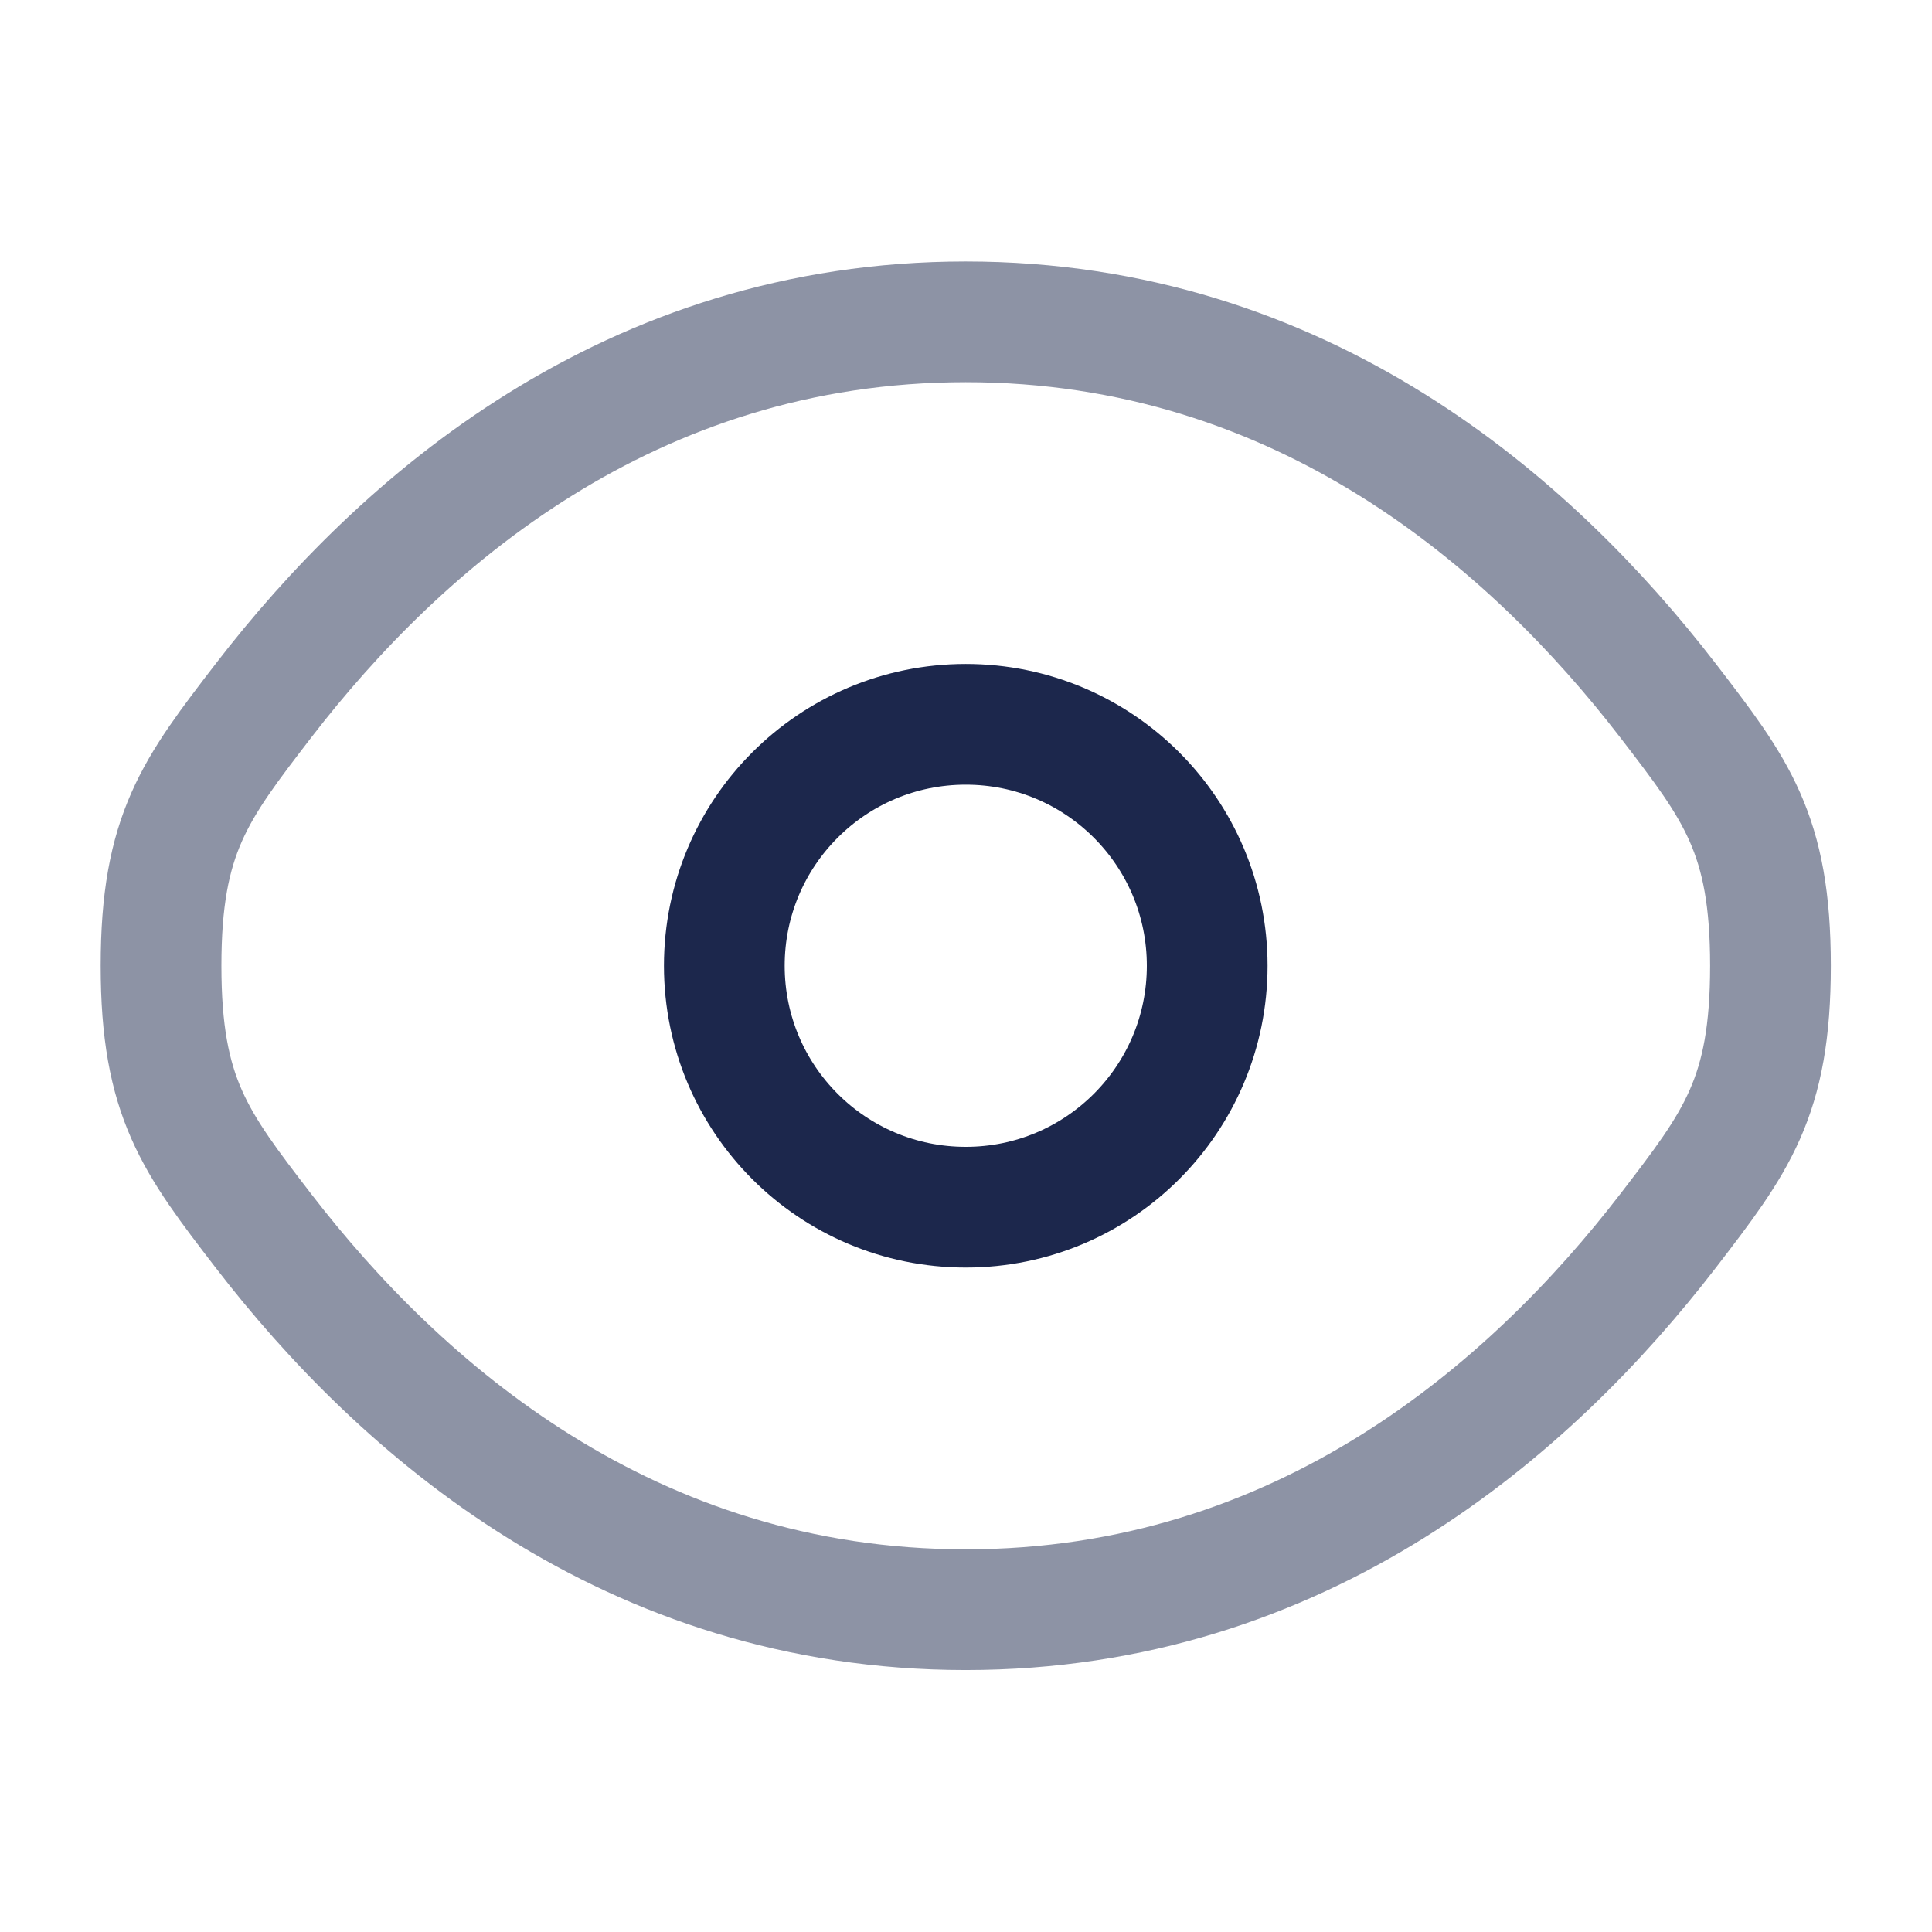 <?xml version="1.0" encoding="UTF-8"?>
<svg xmlns="http://www.w3.org/2000/svg" xmlns:xlink="http://www.w3.org/1999/xlink" width="32" height="32" viewBox="0 0 32 32" version="1.1">
<defs>
<filter id="alpha" filterUnits="objectBoundingBox" x="0%" y="0%" width="100%" height="100%">
  <feColorMatrix type="matrix" in="SourceGraphic" values="0 0 0 0 1 0 0 0 0 1 0 0 0 0 1 0 0 0 1 0"/>
</filter>
<mask id="mask0">
  <g filter="url(#alpha)">
<rect x="0" y="0" width="32" height="32" style="fill:rgb(0%,0%,0%);fill-opacity:0.502;stroke:none;"/>
  </g>
</mask>
<clipPath id="clip1">
  <rect x="0" y="0" width="32" height="32"/>
</clipPath>
<g id="surface5" clip-path="url(#clip1)">
<path style="fill:none;stroke-width:1.5;stroke-linecap:butt;stroke-linejoin:miter;stroke:rgb(10.98%,15.294%,29.804%);stroke-opacity:1;stroke-miterlimit:4;" d="M 3.275 15.296 C 2.426 14.191 2.001 13.641 2.001 12 C 2.001 10.359 2.426 9.809 3.275 8.704 C 4.972 6.501 7.819 3.999 12 3.999 C 16.181 3.999 19.028 6.501 20.725 8.704 C 21.574 9.809 21.999 10.359 21.999 12 C 21.999 13.641 21.574 14.191 20.725 15.296 C 19.028 17.499 16.181 20.001 12 20.001 C 7.819 20.001 4.972 17.499 3.275 15.296 Z M 3.275 15.296 " transform="matrix(1.333,0,0,1.333,0,0)"/>
</g>
</defs>
<g id="surface1">
<use xlink:href="#surface5" mask="url(#mask0)"/>
<path style="fill:none;stroke-width:1.5;stroke-linecap:butt;stroke-linejoin:miter;stroke:rgb(10.98%,15.294%,29.804%);stroke-opacity:1;stroke-miterlimit:4;" d="M 15 12 C 15 13.658 13.658 15 12 15 C 10.342 15 9 13.658 9 12 C 9 10.342 10.342 9 12 9 C 13.658 9 15 10.342 15 12 Z M 15 12 " transform="matrix(1.333,0,0,1.333,0,0)"/>
</g>
</svg>
